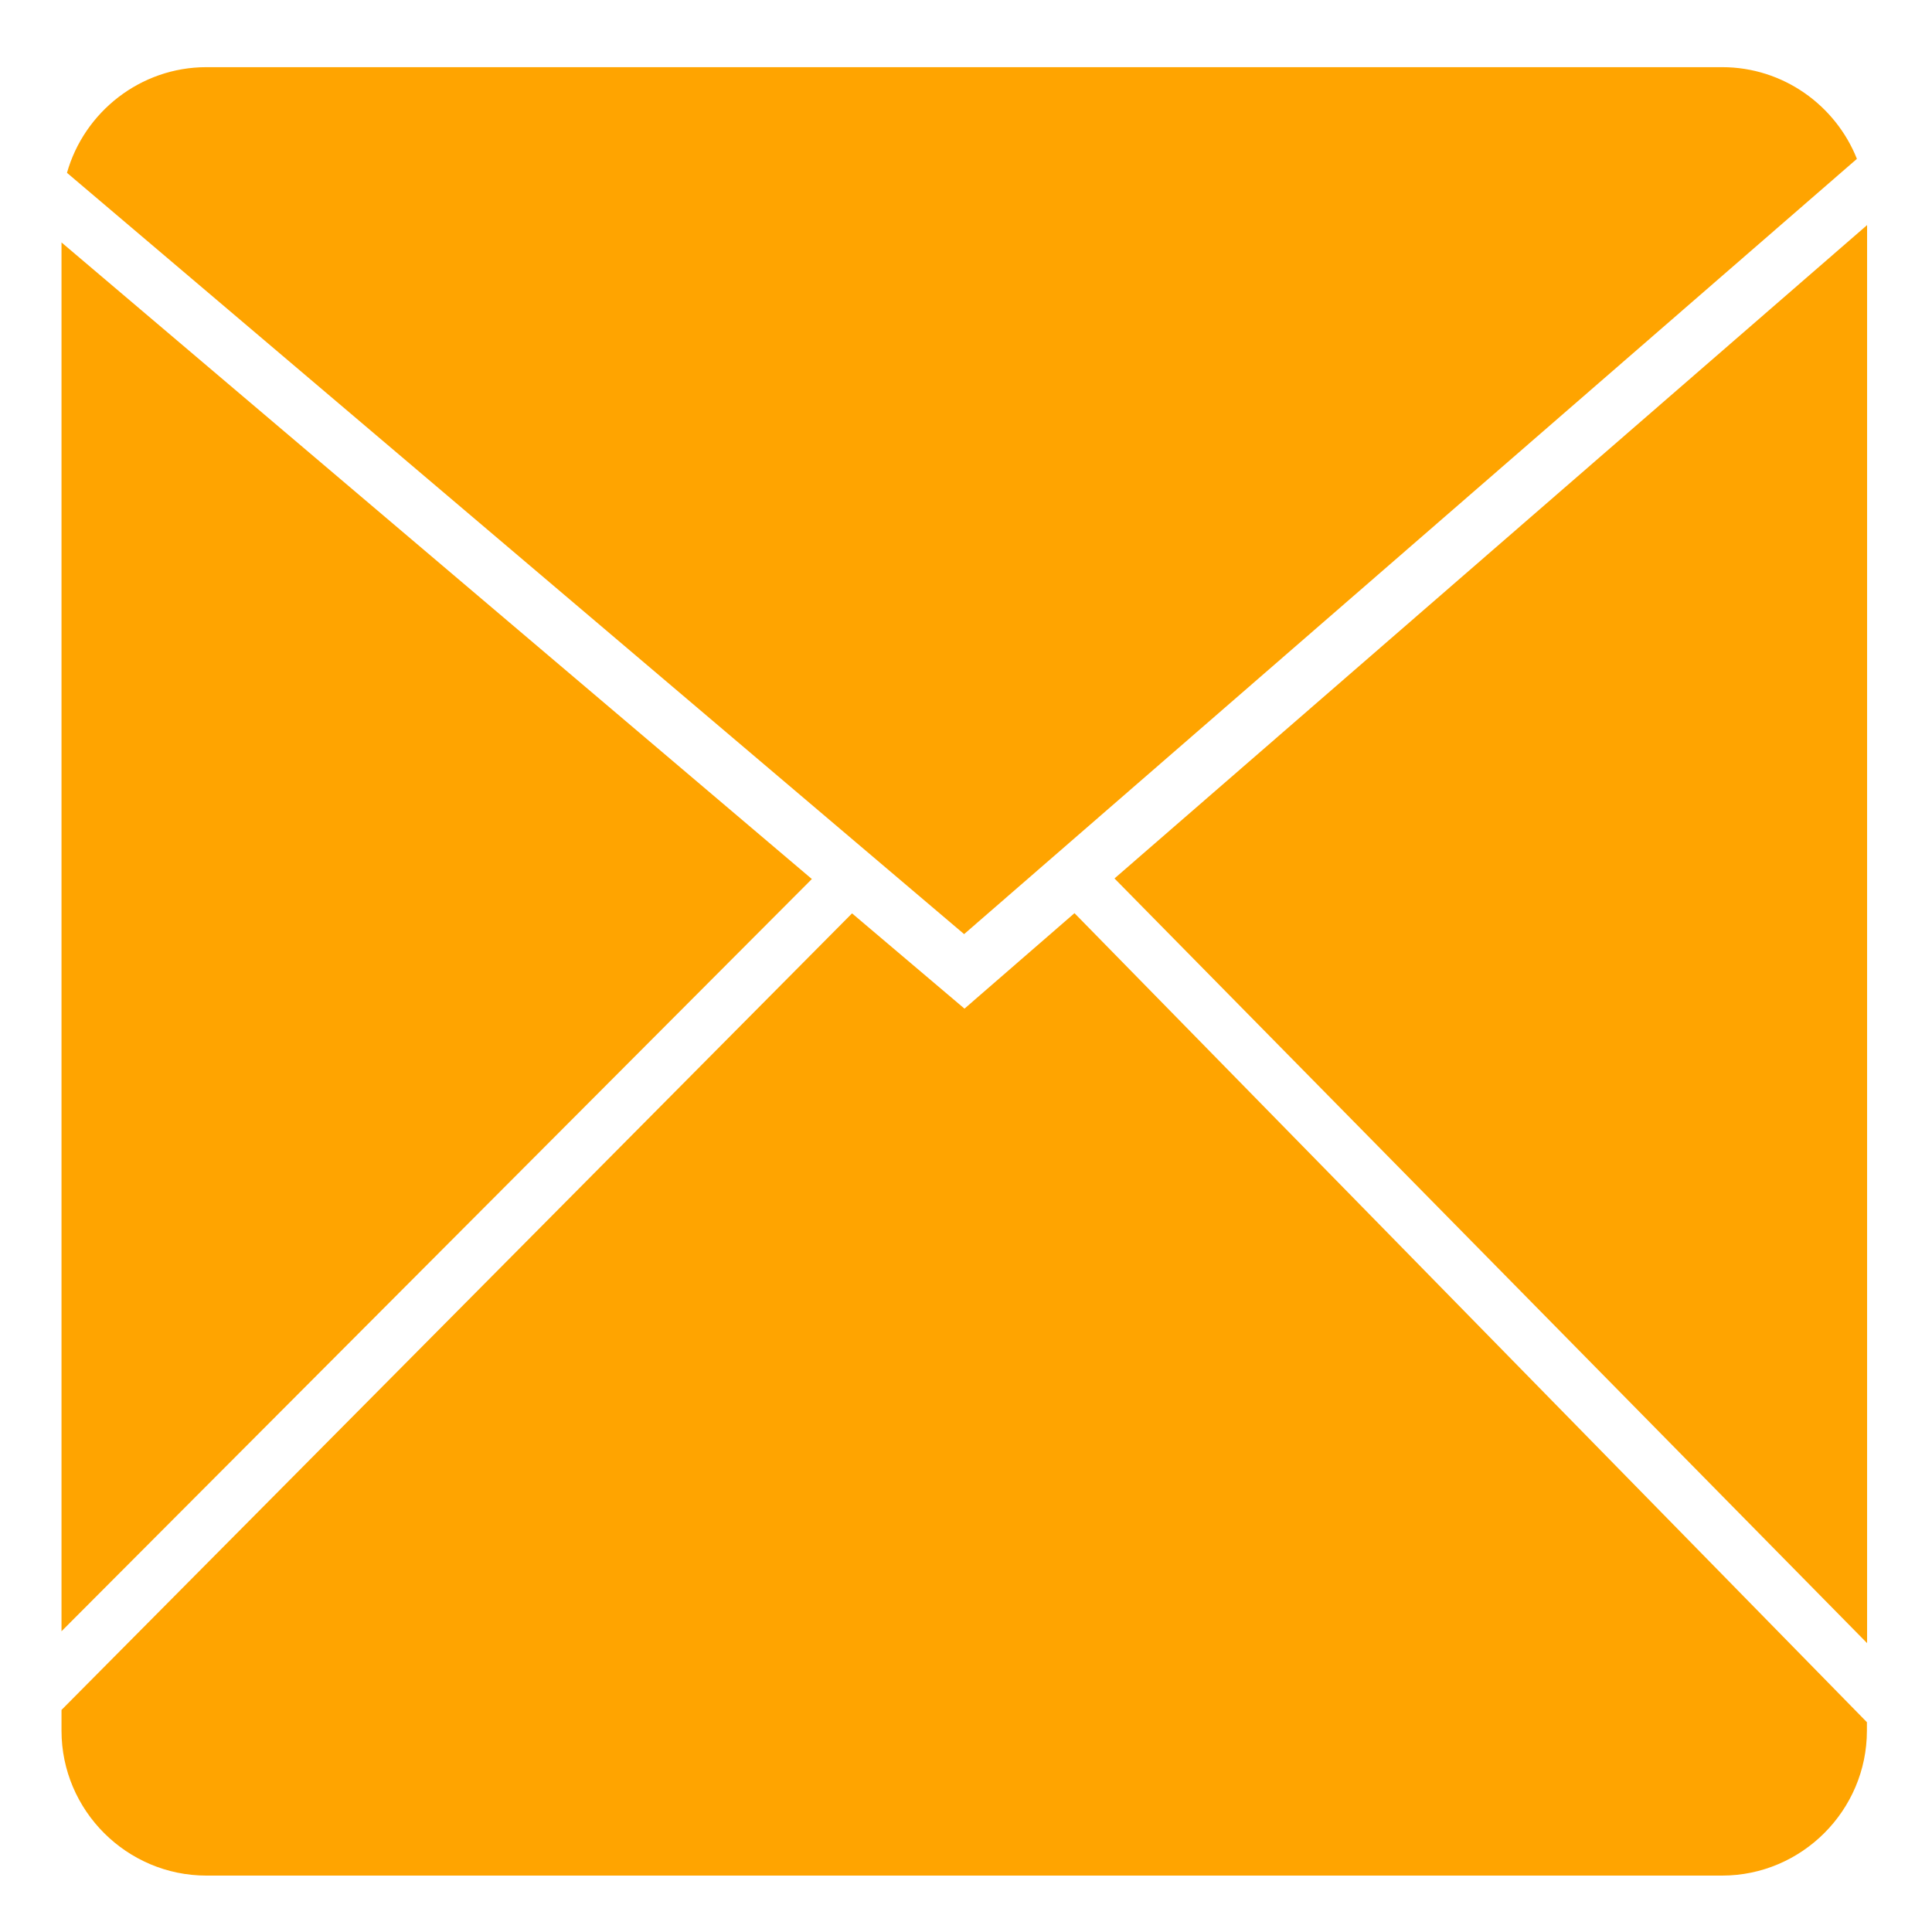<?xml version="1.0" encoding="utf-8"?>
<!-- Generator: Adobe Illustrator 18.1.1, SVG Export Plug-In . SVG Version: 6.00 Build 0)  -->
<svg version="1.1" id="Layer_1" xmlns="http://www.w3.org/2000/svg" xmlns:xlink="http://www.w3.org/1999/xlink" x="0px" y="0px"
	 viewBox="0 0 1024 1024" enable-background="new 0 0 1024 1024" xml:space="preserve">
<g id="Heart" display="none">
	<path display="inline" fill="#FAA31A" d="M780.7,48.7c-15.7-1.5-30.5-2.3-44.3-2.3c-110.7,0-163.7,47.8-224.5,120.2
		C451.2,94.2,398.1,46.4,287.5,46.4c-13.8,0-28.5,0.7-44.3,2.3c-95.8,9.4-206.5,97-220,265v55.9c12.6,160.8,133.9,359.1,488.7,608
		c354.8-248.9,476.2-447.2,488.8-608v-55.9C987.2,145.7,876.5,58,780.7,48.7z"/>
</g>
<g id="Star" display="none">
	<polygon display="inline" fill="#FAA31A" points="516.7,77.6 658.8,365.7 976.7,411.9 746.7,636.1 801,952.7 516.7,803.2 
		232.3,952.7 286.6,636.1 56.6,411.9 374.5,365.7 	"/>
</g>
<g id="Follow" display="none">
	<g display="inline">
		<path fill="#FAA31A" d="M355,314.7h39.1v-49.3c0-51.3,6.5-92.1,19.5-122.4c13-30.3,35.1-52.3,66.2-66.2
			c31.1-13.8,73.7-20.8,127.8-20.8c95.8,0,143.8,23.5,143.8,70.4c0,15.2-5,28.3-15,39.1c-10,10.8-21.9,16.2-35.5,16.2
			c-6.4,0-17.4-1.2-33.1-3.6c-15.6-2.4-28.9-3.6-39.7-3.6c-29.7,0-48.7,8.7-57.1,26.2c-8.4,17.5-12.6,42.4-12.6,74.9v39.1h40.3
			c62.6,0,93.8,18.9,93.8,56.5c0,26.9-8.3,43.9-25,51.1c-16.6,7.2-39.6,10.8-68.9,10.8h-40.3v434.9c0,32.5-7.7,57.2-23.2,74.3
			c-15.4,17-35.4,25.6-59.9,25.6c-23.3,0-42.6-8.5-58-25.6c-15.4-17-23.2-41.8-23.2-74.3V433.2H349c-24.5,0-43.3-5.5-56.5-16.5
			c-13.2-11-19.8-25.4-19.8-43C272.6,334.4,300.1,314.7,355,314.7z"/>
	</g>
</g>
<g id="Image_1_" display="none">
	<line display="inline" fill="none" x1="473.4" y1="167.8" x2="473.4" y2="199.6"/>
	<g id="Image" display="inline">
		<path fill="#FAA31A" stroke="#000000" stroke-miterlimit="10" d="M473.4,209.2c-74.1,0-134.2,60.1-134.2,134.2
			c0,40.1,17.6,76.1,45.5,100.7l64.4-70.7l37.5,38.5l90.6-153.3C552.7,228.4,515.3,209.2,473.4,209.2z"/>
		<path fill="#FAA31A" stroke="#000000" stroke-miterlimit="10" d="M840.9,86.5H169.6c-54.5,0-99.1,44.6-99.1,99.1v671.2
			c0,54.5,44.6,99.1,99.1,99.1h671.2c54.5,0,99.1-44.6,99.1-99.1V185.5C939.9,131,895.4,86.5,840.9,86.5z M882.2,523.2L617.1,224.1
			L489.8,439.3L449.5,398L330.7,528.4l-52-84.8L128.3,602.9V200.5c0-31,25.3-56.3,56.3-56.3h641.3c31,0,56.3,25.3,56.3,56.3V523.2z"
			/>
		<path fill="#FAA31A" stroke="#000000" stroke-miterlimit="10" d="M602.4,216.6c-2-0.6-4.2-0.2-5.9,1.3l-23.5,21.5
			c-2.4,2.2-2.6,6.1-0.4,8.5c2.2,2.4,6.1,2.6,8.5,0.4l23.5-21.5c2.4-2.2,2.6-6.1,0.4-8.5C604.3,217.5,603.4,216.9,602.4,216.6z"/>
		<path fill="#FAA31A" stroke="#000000" stroke-miterlimit="10" d="M512.6,209.6c3.2,1,6.5-0.8,7.5-3.9l9.6-30.3
			c1-3.2-0.8-6.5-3.9-7.5c-3.2-1-6.5,0.8-7.5,3.9l-9.6,30.3C507.7,205.2,509.4,208.6,512.6,209.6z"/>
		<path fill="#FAA31A" stroke="#000000" stroke-miterlimit="10" d="M434.2,201.9c0.7,3.2,3.9,5.3,7.2,4.6s5.3-3.9,4.6-7.2l-6.9-31.1
			c-0.5-2.2-2.1-3.8-4.1-4.4c-1-0.3-2-0.4-3.1-0.1c-3.2,0.7-5.3,3.9-4.6,7.2L434.2,201.9z"/>
		<path fill="#FAA31A" stroke="#000000" stroke-miterlimit="10" d="M369.7,239c2.2,2.4,6.1,2.6,8.5,0.4c2.4-2.2,2.6-6.1,0.4-8.5
			l-21.5-23.5c-0.7-0.8-1.6-1.4-2.6-1.7c-2-0.6-4.2-0.2-5.9,1.3c-2.4,2.2-2.6,6.1-0.4,8.5L369.7,239z"/>
		<path fill="#FAA31A" stroke="#000000" stroke-miterlimit="10" d="M302,293.8l30.3,9.6c3.2,1,6.5-0.8,7.5-3.9
			c1-3.2-0.8-6.5-3.9-7.5l-30.3-9.6c-3.2-1-6.5,0.8-7.5,3.9C297.1,289.4,298.8,292.8,302,293.8z"/>
		<path fill="#FAA31A" stroke="#000000" stroke-miterlimit="10" d="M336.8,370.7c-0.5-2.2-2.1-3.8-4.1-4.4c-1-0.3-2-0.4-3.1-0.1
			l-31.1,6.9c-3.2,0.7-5.3,3.9-4.6,7.2c0.7,3.2,3.9,5.3,7.2,4.6l31.1-6.9C335.4,377.1,337.5,373.9,336.8,370.7z"/>
		<path fill="#FAA31A" stroke="#000000" stroke-miterlimit="10" d="M367,432.2c-2-0.6-4.2-0.2-5.9,1.3L337.7,455
			c-2.4,2.2-2.6,6.1-0.4,8.5c2.2,2.4,6.1,2.6,8.5,0.4l23.5-21.5c2.4-2.2,2.6-6.1,0.4-8.5C368.9,433.1,368,432.5,367,432.2z"/>
	</g>
</g>
<g id="home" display="none">
	<g display="inline">
		<path fill="#FAA31A" d="M987,420.5L558,66.6c-26.6-21.9-65-22-91.6,0L37.1,420c-5.6,4.6-6.1,13.1-1,18.4l15.2,15.7
			c4.6,4.7,12.1,5.1,17.1,0.8l99.7-85.2c2.2-1.9,5.7-0.2,5.5,2.7c-0.1,2.2-0.2,4.5-0.2,6.7v446.7c0,64.4,52.7,117.2,117.2,117.2
			h443.3c64.4,0,117.2-52.7,117.2-117.2V379.2c0,0,0-0.1,0-0.1c0-2.8,3.2-4.4,5.4-2.6l101.5,78.9c5.2,4.1,12.7,3.4,17.1-1.6
			l13.4-15.4C993.1,433.1,992.4,425,987,420.5z M623.5,908.7c0,14.2-11.7,25.9-25.9,25.9H426.4c-14.2,0-25.9-11.7-25.9-25.9V522.5
			c0-14.2,11.7-25.9,25.9-25.9h171.2c14.2,0,25.9,11.7,25.9,25.9V908.7z"/>
		<circle fill="#FAA31A" cx="435.4" cy="707" r="19.6"/>
	</g>
</g>
<g id="Recent" display="none">
	<g display="inline">
		<path fill="#FAA31A" d="M512,62.9C264,62.9,62.9,264,62.9,512S264,961.1,512,961.1S961.1,760,961.1,512S760,62.9,512,62.9z
			 M879,667c-10,23.6-22.3,46.3-36.7,67.6c-14.3,21.1-30.6,40.9-48.7,59s-37.9,34.4-59,48.7c-21.3,14.4-44,26.7-67.6,36.7
			c-24,10.2-49.1,18-74.7,23.2c-26.2,5.4-53.3,8.1-80.3,8.1s-54.1-2.7-80.3-8.1c-25.5-5.2-50.7-13-74.7-23.2
			c-23.6-10-46.3-22.3-67.6-36.7c-21.1-14.3-40.9-30.6-59-48.7s-34.4-37.9-48.7-59c-14.4-21.3-26.7-44-36.7-67.6
			c-10.2-24-18-49.1-23.2-74.7c-5.4-26.2-8.1-53.3-8.1-80.3c0-27.1,2.7-54.1,8.1-80.3c5.2-25.5,13-50.7,23.2-74.7
			c10-23.6,22.3-46.3,36.7-67.6c14.3-21.1,30.6-40.9,48.7-59s37.9-34.4,59-48.7c21.3-14.4,44-26.7,67.6-36.7
			c24-10.2,49.1-18,74.7-23.2c26.2-5.4,53.3-8.1,80.3-8.1c27.1,0,54.1,2.7,80.3,8.1c25.5,5.2,50.7,13,74.7,23.2
			c23.6,10,46.3,22.3,67.6,36.7c21.1,14.3,40.9,30.6,59,48.7s34.4,37.9,48.7,59c14.4,21.3,26.7,44,36.7,67.6
			c10.2,24,18,49.1,23.2,74.7c5.4,26.2,8.1,53.3,8.1,80.3c0,27.1-2.7,54.1-8.1,80.3C897,617.9,889.2,643,879,667z"/>
		<path fill="#FAA31A" d="M512,261.2c-6.7,0-13.2,2.7-18,7.4c-4.8,4.8-7.4,11.2-7.4,18v220.8l-63,167.9c-2.4,6.3-2.1,13.3,0.7,19.4
			c2.8,6.1,7.9,10.9,14.2,13.3c2.9,1.1,5.9,1.6,8.9,1.6c3.6,0,7.2-0.8,10.5-2.3c6.1-2.8,10.9-7.9,13.3-14.2l64.6-172.2
			c0-0.1,0-0.1,0.1-0.2c0-0.1,0.1-0.2,0.1-0.3c0-0.1,0.1-0.2,0.1-0.3c0-0.1,0.1-0.2,0.1-0.3c0-0.1,0.1-0.2,0.1-0.3
			c0-0.1,0.1-0.2,0.1-0.3c0-0.1,0.1-0.2,0.1-0.3c0-0.1,0.1-0.2,0.1-0.3c0-0.1,0.1-0.2,0.1-0.3c0-0.1,0.1-0.2,0.1-0.3
			c0-0.1,0.1-0.2,0.1-0.3c0-0.1,0-0.2,0.1-0.3c0-0.1,0-0.2,0.1-0.3c0-0.1,0-0.2,0.1-0.3c0-0.1,0-0.2,0.1-0.3c0-0.1,0-0.2,0.1-0.3
			c0-0.1,0-0.2,0.1-0.3c0-0.1,0-0.2,0-0.3c0-0.1,0-0.2,0-0.3c0-0.1,0-0.2,0-0.3c0-0.1,0-0.2,0-0.3c0-0.1,0-0.2,0-0.3
			c0-0.1,0-0.2,0-0.3s0-0.2,0-0.3c0-0.1,0-0.2,0-0.3s0-0.2,0-0.3c0-0.1,0-0.2,0-0.3c0-0.1,0-0.2,0-0.3c0-0.1,0-0.2,0-0.3
			c0-0.1,0-0.1,0-0.2V286.6c0-6.7-2.7-13.2-7.4-18C525.2,263.9,518.7,261.2,512,261.2z"/>
		<path fill="#FAA31A" d="M208.7,530c4.8-4.8,7.4-11.2,7.4-18c0-6.7-2.7-13.2-7.4-18c-4.8-4.8-11.2-7.4-18-7.4h-39.2
			c-6.7,0-13.2,2.7-18,7.4c-4.8,4.8-7.4,11.2-7.4,18c0,6.7,2.7,13.2,7.4,18c4.8,4.8,11.2,7.4,18,7.4h39.2
			C197.4,537.4,203.9,534.7,208.7,530z"/>
		<path fill="#FAA31A" d="M240.3,648.1c-6.5-1.7-13.4-0.8-19.3,2.5l-34,19.6c-5.8,3.4-10.1,8.9-11.8,15.4
			c-1.7,6.5-0.8,13.4,2.5,19.3c3.4,5.8,8.9,10.1,15.4,11.8c2.2,0.6,4.4,0.9,6.6,0.9c4.4,0,8.8-1.1,12.7-3.4l34-19.6
			c5.8-3.4,10.1-8.9,11.8-15.4c1.7-6.5,0.8-13.4-2.5-19.3C252.4,654.1,246.8,649.9,240.3,648.1z"/>
		<path fill="#FAA31A" d="M364,768.3c-5.8-3.4-12.8-4.3-19.3-2.5c-6.5,1.7-12.1,6-15.4,11.8l-19.6,34c-3.4,5.8-4.3,12.8-2.5,19.3
			c1.7,6.5,6,12.1,11.8,15.4c3.9,2.2,8.3,3.4,12.7,3.4c2.2,0,4.4-0.3,6.6-0.9c6.5-1.7,12.1-6,15.4-11.8l19.6-34
			c3.4-5.8,4.3-12.8,2.5-19.3C374.1,777.2,369.9,771.6,364,768.3z"/>
		<path fill="#FAA31A" d="M512,807.9c-6.7,0-13.2,2.7-18,7.4c-4.8,4.8-7.4,11.2-7.4,18v39.2c0,6.7,2.7,13.2,7.4,18
			c4.8,4.8,11.2,7.4,18,7.4c6.7,0,13.2-2.7,18-7.4c4.8-4.8,7.4-11.2,7.4-18v-39.2c0-6.7-2.7-13.2-7.4-18S518.7,807.9,512,807.9z"/>
		<path fill="#FAA31A" d="M694.6,777.6c-3.4-5.8-8.9-10.1-15.4-11.8c-6.5-1.7-13.4-0.8-19.3,2.5c-5.8,3.4-10.1,8.9-11.8,15.4
			c-1.7,6.5-0.8,13.4,2.5,19.3l19.6,34c3.4,5.8,8.9,10.1,15.4,11.8c2.2,0.6,4.4,0.9,6.6,0.9c4.4,0,8.8-1.1,12.7-3.4
			c5.8-3.4,10.1-8.9,11.8-15.4c1.7-6.5,0.8-13.4-2.5-19.3L694.6,777.6z"/>
		<path fill="#FAA31A" d="M836.9,670.3l-34-19.6c-5.8-3.4-12.8-4.3-19.3-2.5c-6.5,1.7-12.1,6-15.4,11.8c-3.4,5.8-4.3,12.8-2.5,19.3
			c1.7,6.5,6,12.1,11.8,15.4l34,19.6c3.9,2.2,8.3,3.4,12.7,3.4c2.2,0,4.4-0.3,6.6-0.9c6.5-1.7,12.1-6,15.4-11.8
			c3.4-5.8,4.3-12.8,2.5-19.3C847,679.2,842.8,673.7,836.9,670.3z"/>
		<path fill="#FAA31A" d="M872.5,486.6h-39.2c-6.7,0-13.2,2.7-18,7.4c-4.8,4.8-7.4,11.2-7.4,18c0,6.7,2.7,13.2,7.4,18
			c4.8,4.8,11.2,7.4,18,7.4h39.2c6.7,0,13.2-2.7,18-7.4s7.4-11.2,7.4-18c0-6.7-2.7-13.2-7.4-18C885.7,489.3,879.3,486.6,872.5,486.6
			z"/>
		<path fill="#FAA31A" d="M783.7,375.9c2.2,0.6,4.4,0.9,6.6,0.9c4.4,0,8.8-1.1,12.7-3.4l34-19.6c5.8-3.4,10.1-8.9,11.8-15.4
			c1.7-6.5,0.8-13.4-2.5-19.3c-3.4-5.8-8.9-10.1-15.4-11.8c-6.5-1.7-13.4-0.8-19.3,2.5l-34,19.6c-5.8,3.4-10.1,8.9-11.8,15.4
			c-1.7,6.5-0.8,13.4,2.5,19.3C771.6,369.9,777.2,374.1,783.7,375.9z"/>
		<path fill="#FAA31A" d="M705,177.8c-5.8-3.4-12.8-4.3-19.3-2.5s-12.1,6-15.4,11.8l-19.6,34c-3.4,5.8-4.3,12.8-2.5,19.3
			c1.7,6.5,6,12.1,11.8,15.4c3.9,2.2,8.3,3.4,12.7,3.4c2.2,0,4.4-0.3,6.6-0.9c6.5-1.7,12.1-6,15.4-11.8l19.6-34
			c3.4-5.8,4.3-12.8,2.5-19.3C715,186.7,710.8,181.1,705,177.8z"/>
		<path fill="#FAA31A" d="M512,126.1c-6.7,0-13.2,2.7-18,7.4c-4.8,4.8-7.4,11.2-7.4,18v39.2c0,6.7,2.7,13.2,7.4,18
			c4.8,4.8,11.2,7.4,18,7.4c6.7,0,13.2-2.7,18-7.4c4.8-4.8,7.4-11.2,7.4-18v-39.2c0-6.7-2.7-13.2-7.4-18
			C525.2,128.8,518.7,126.1,512,126.1z"/>
		<path fill="#FAA31A" d="M353.7,187.1c-3.4-5.8-8.9-10.1-15.4-11.8c-6.5-1.7-13.4-0.8-19.3,2.5c-5.8,3.4-10.1,8.9-11.8,15.4
			s-0.8,13.4,2.5,19.3l19.6,34c3.4,5.8,8.9,10.1,15.4,11.8c2.2,0.6,4.4,0.9,6.6,0.9c4.4,0,8.8-1.1,12.7-3.4
			c5.8-3.4,10.1-8.9,11.8-15.4c1.7-6.5,0.8-13.4-2.5-19.3L353.7,187.1z"/>
		<path fill="#FAA31A" d="M246.4,329.4l-34-19.6c-5.8-3.4-12.8-4.3-19.3-2.5c-6.5,1.7-12.1,6-15.4,11.8c-3.4,5.8-4.3,12.8-2.5,19.3
			c1.7,6.5,6,12.1,11.8,15.4l34,19.6c3.9,2.2,8.3,3.4,12.7,3.4c2.2,0,4.4-0.3,6.6-0.9c6.5-1.7,12.1-6,15.4-11.8
			c3.4-5.8,4.3-12.8,2.5-19.3C256.5,338.3,252.3,332.7,246.4,329.4z"/>
	</g>
</g>
<g id="share" display="none">
	<polygon display="inline" fill="#FFA400" points="943.1,157.1 768.6,26.1 768.6,97.1 254,97.1 254,685.1 378.8,685.1 378.8,217.9 
		770.1,217.9 770.1,293.6 	"/>
	<path display="inline" fill="#FFA400" d="M820.4,332.6H401.6v55.5h412.7c18,0,32.8,14.8,32.8,32.8v460.9c0,18-14.8,32.8-32.8,32.8
		H158.4c-18,0-32.8-14.8-32.8-32.8V420.9c0-18,14.8-32.8,32.8-32.8h73.7v-55.5h-79.8c-41.1,0-74.7,33.6-74.7,74.7v488
		c0,41.1,33.6,74.7,74.7,74.7h668c41.1,0,74.7-33.6,74.7-74.7v-488C895.1,366.2,861.5,332.6,820.4,332.6z"/>
</g>
<g id="Layer_3">
	<g>
		<path fill="#FFA400" d="M511,495.1L984.2,84.2c-11.3-28.4-39.1-48.6-71.4-48.6H109.4c-35,0-64.8,23.8-73.9,56L511,495.1z"/>
		<g>
			<polygon fill="#FFA400" points="989.6,870.9 989.6,119.3 590.7,465.6 			"/>
			<polygon fill="#FFA400" points="430.3,465.9 32.6,128.5 32.6,864.6 			"/>
			<path fill="#FFA400" d="M569.5,484l-58.3,50.6l-59.6-50.5l-419,422.2v11c0,42.3,34.6,76.8,76.8,76.8h803.3
				c42.3,0,76.8-34.6,76.8-76.8v-4.5L569.5,484z"/>
		</g>
	</g>
</g>
</svg>
